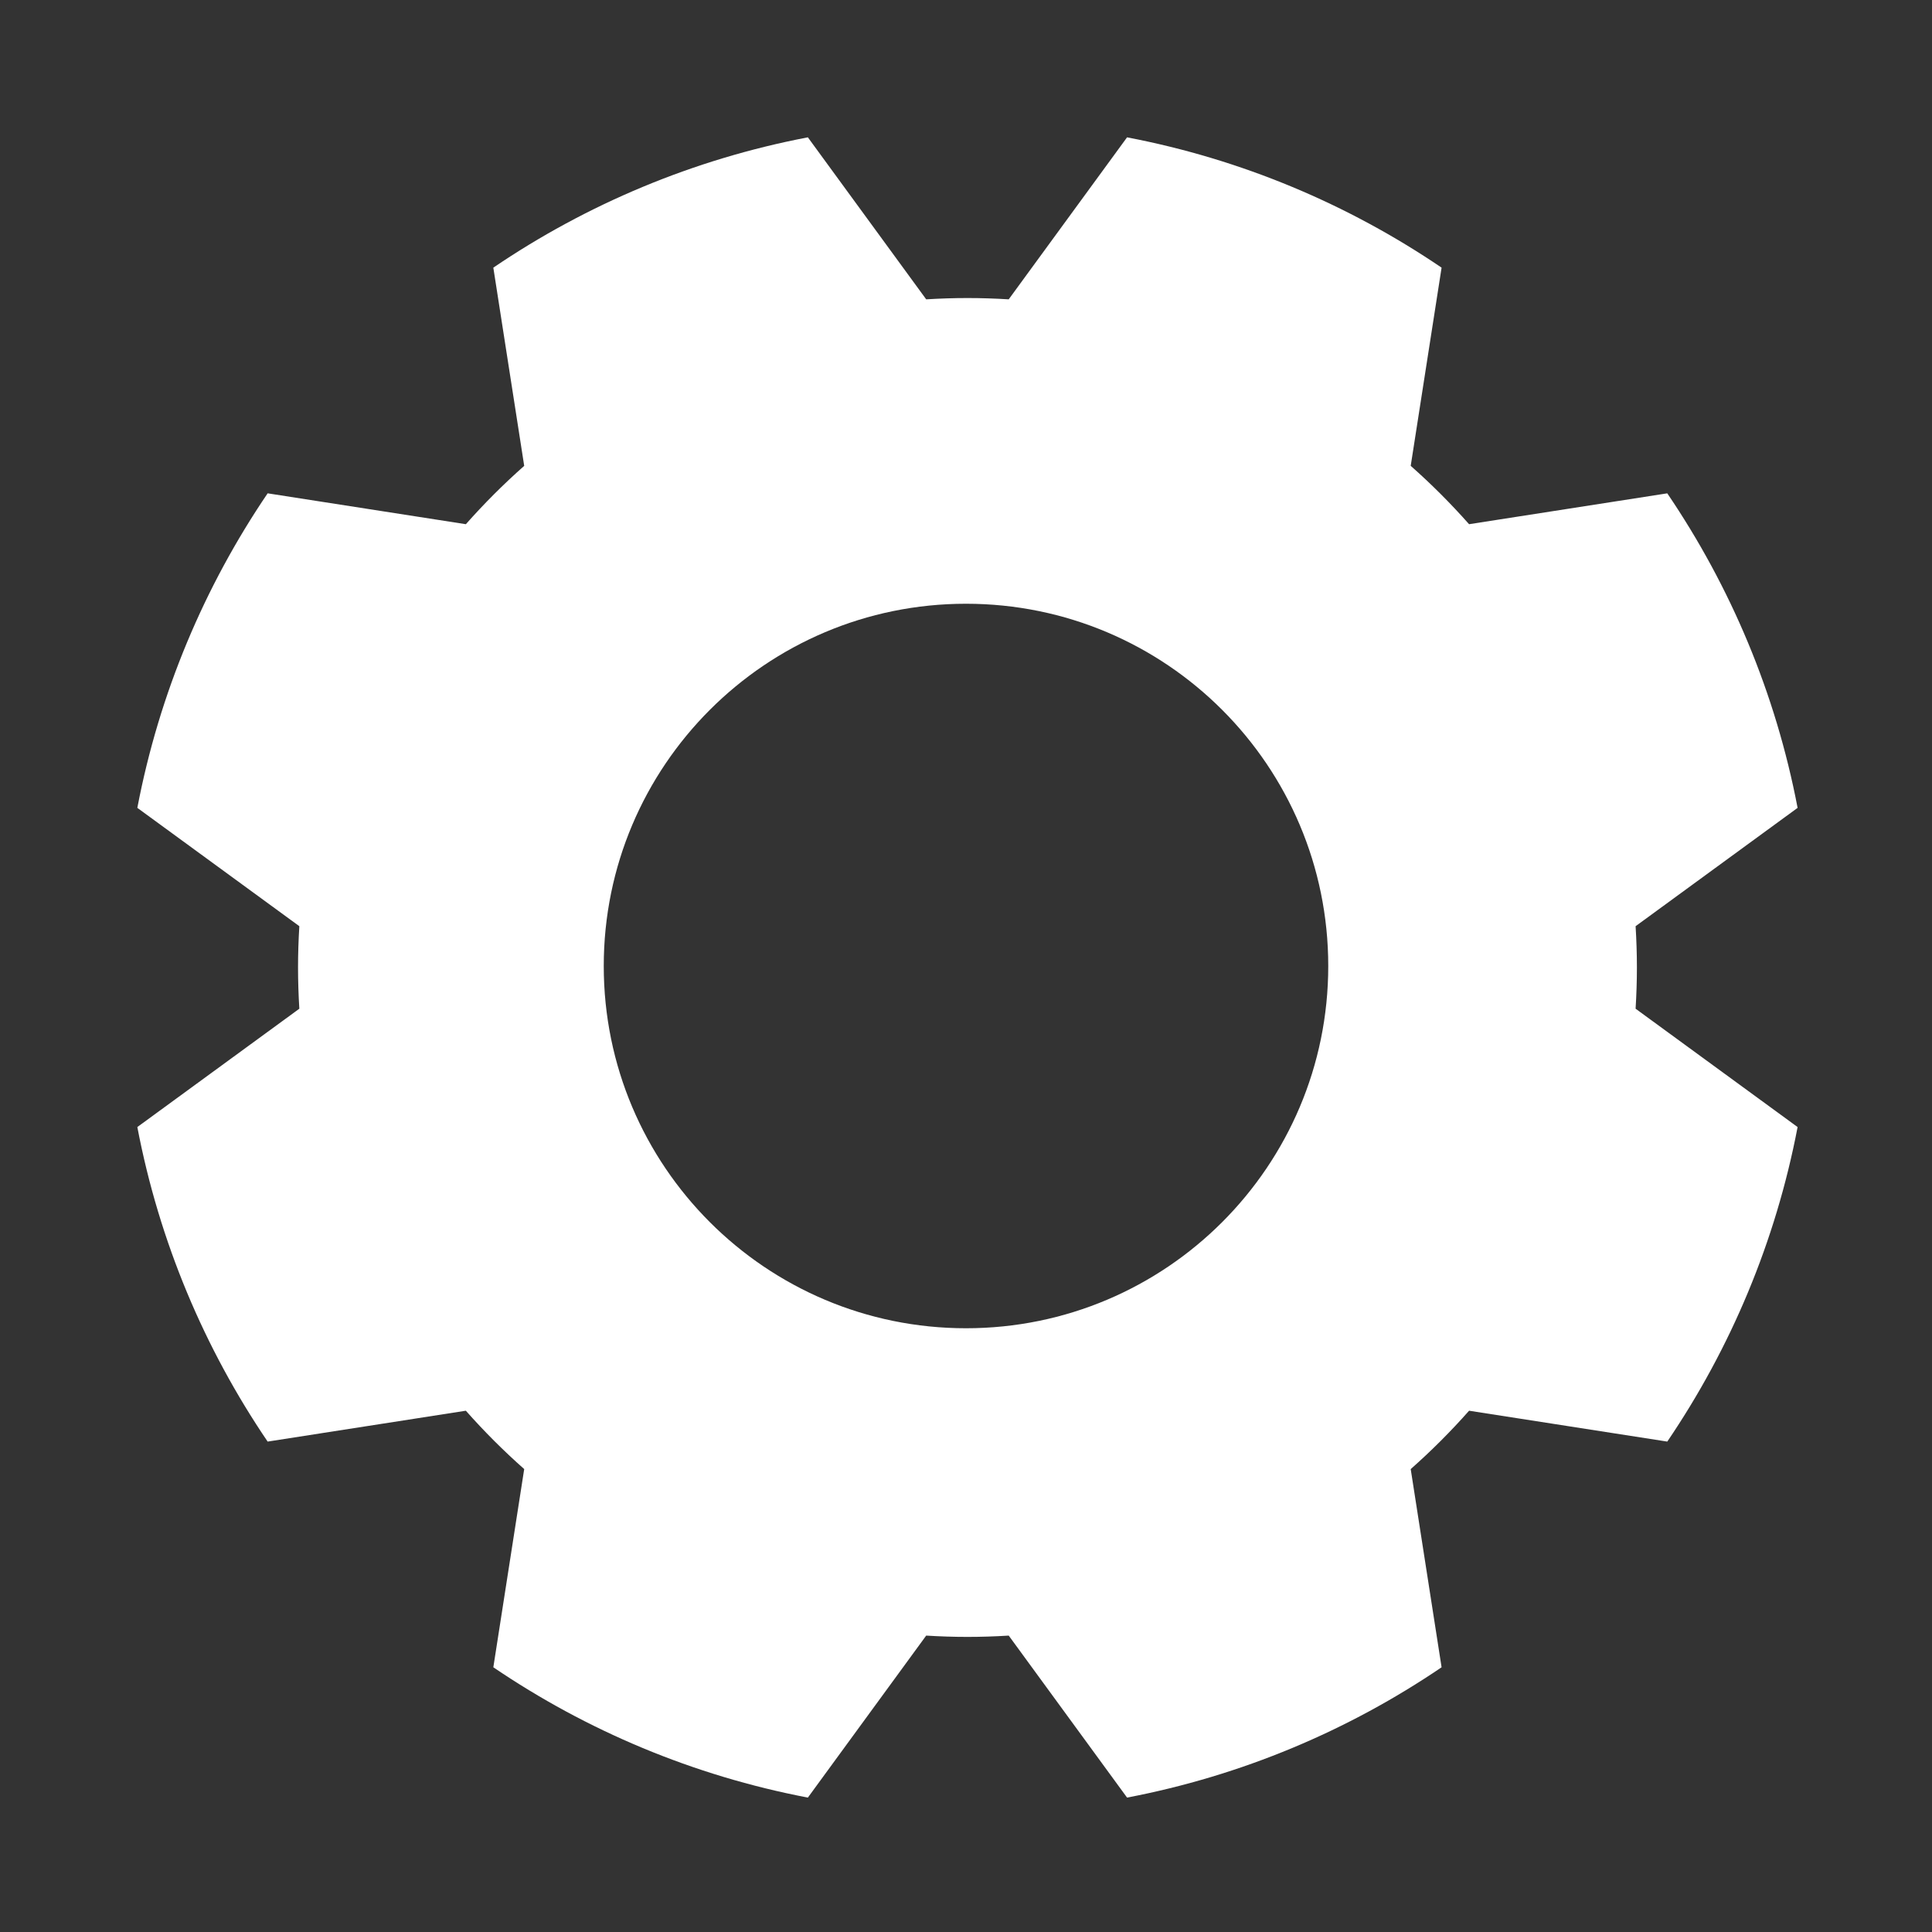 <?xml version="1.0" encoding="UTF-8" standalone="no"?>
<svg
   xmlns:dc="http://purl.org/dc/elements/1.1/"
   xmlns:cc="http://creativecommons.org/ns#"
   xmlns:rdf="http://www.w3.org/1999/02/22-rdf-syntax-ns#"
   xmlns:svg="http://www.w3.org/2000/svg"
   xmlns="http://www.w3.org/2000/svg"
   xmlns:sodipodi="http://sodipodi.sourceforge.net/DTD/sodipodi-0.dtd"
   xmlns:inkscape="http://www.inkscape.org/namespaces/inkscape"
   enable-background="new 0 0 512 512"
   height="512px"
   id="Layer_1"
   version="1.1"
   viewBox="0 0 512 512"
   width="512px"
   xml:space="preserve"
   sodipodi:docname="user_settings.svg"
   inkscape:version="0.92.4 (5da689c313, 2019-01-14)"><rect x="0" y="0" width="512" height="512" fill="#333333" stroke="none"/><defs
     id="defs23" /><sodipodi:namedview
     pagecolor="#ffffff"
     bordercolor="#666666"
     borderopacity="1"
     objecttolerance="10"
     gridtolerance="10"
     guidetolerance="10"
     inkscape:pageopacity="0"
     inkscape:pageshadow="2"
     inkscape:window-width="1920"
     inkscape:window-height="1027"
     id="namedview21"
     showgrid="false"
     inkscape:zoom="1.6503906"
     inkscape:cx="151.17633"
     inkscape:cy="256"
     inkscape:window-x="-8"
     inkscape:window-y="-8"
     inkscape:window-maximized="1"
     inkscape:current-layer="Layer_1" /><path
     d="M433.797,256.391c0-3.675-0.125-7.32-0.346-10.939l42.932-31.358c-5.813-30.416-17.766-58.65-34.539-83.355l-52.523,8.181  c-4.836-5.466-10-10.631-15.467-15.465l8.182-52.523c-24.703-16.771-52.938-28.722-83.355-34.534L267.32,79.327  c-3.617-0.22-7.26-0.345-10.932-0.345c-3.673,0-7.315,0.125-10.934,0.346l-31.361-42.933c-30.415,5.813-58.651,17.765-83.356,34.535  l8.182,52.528c-5.464,4.833-10.628,9.996-15.46,15.46l-52.529-8.182c-16.771,24.705-28.723,52.939-34.536,83.354l42.933,31.36  c-0.221,3.619-0.346,7.264-0.346,10.938c0,3.672,0.125,7.314,0.345,10.932l-42.933,31.361c5.813,30.416,17.764,58.65,34.534,83.355  l52.526-8.18c4.834,5.465,9.999,10.631,15.465,15.465l-8.181,52.525c24.705,16.771,52.939,28.723,83.354,34.535l31.358-42.93  c3.619,0.221,7.264,0.346,10.938,0.346c3.674,0,7.318-0.125,10.936-0.346l31.359,42.93c30.414-5.813,58.648-17.764,83.352-34.533  l-8.182-52.521c5.469-4.836,10.637-10.002,15.471-15.471l52.523,8.18c16.773-24.705,28.723-52.939,34.535-83.355l-42.932-31.361  C433.672,263.705,433.797,260.063,433.797,256.391z M256.001,352c-53.019,0-96-42.979-96-96c0-53.019,42.981-96,96-96  C309.023,160,352,202.981,352,256C352,309.021,309.023,352,256.001,352z"
     id="path18"
     style="fill:#ffffff;fill-opacity:1" /></svg>